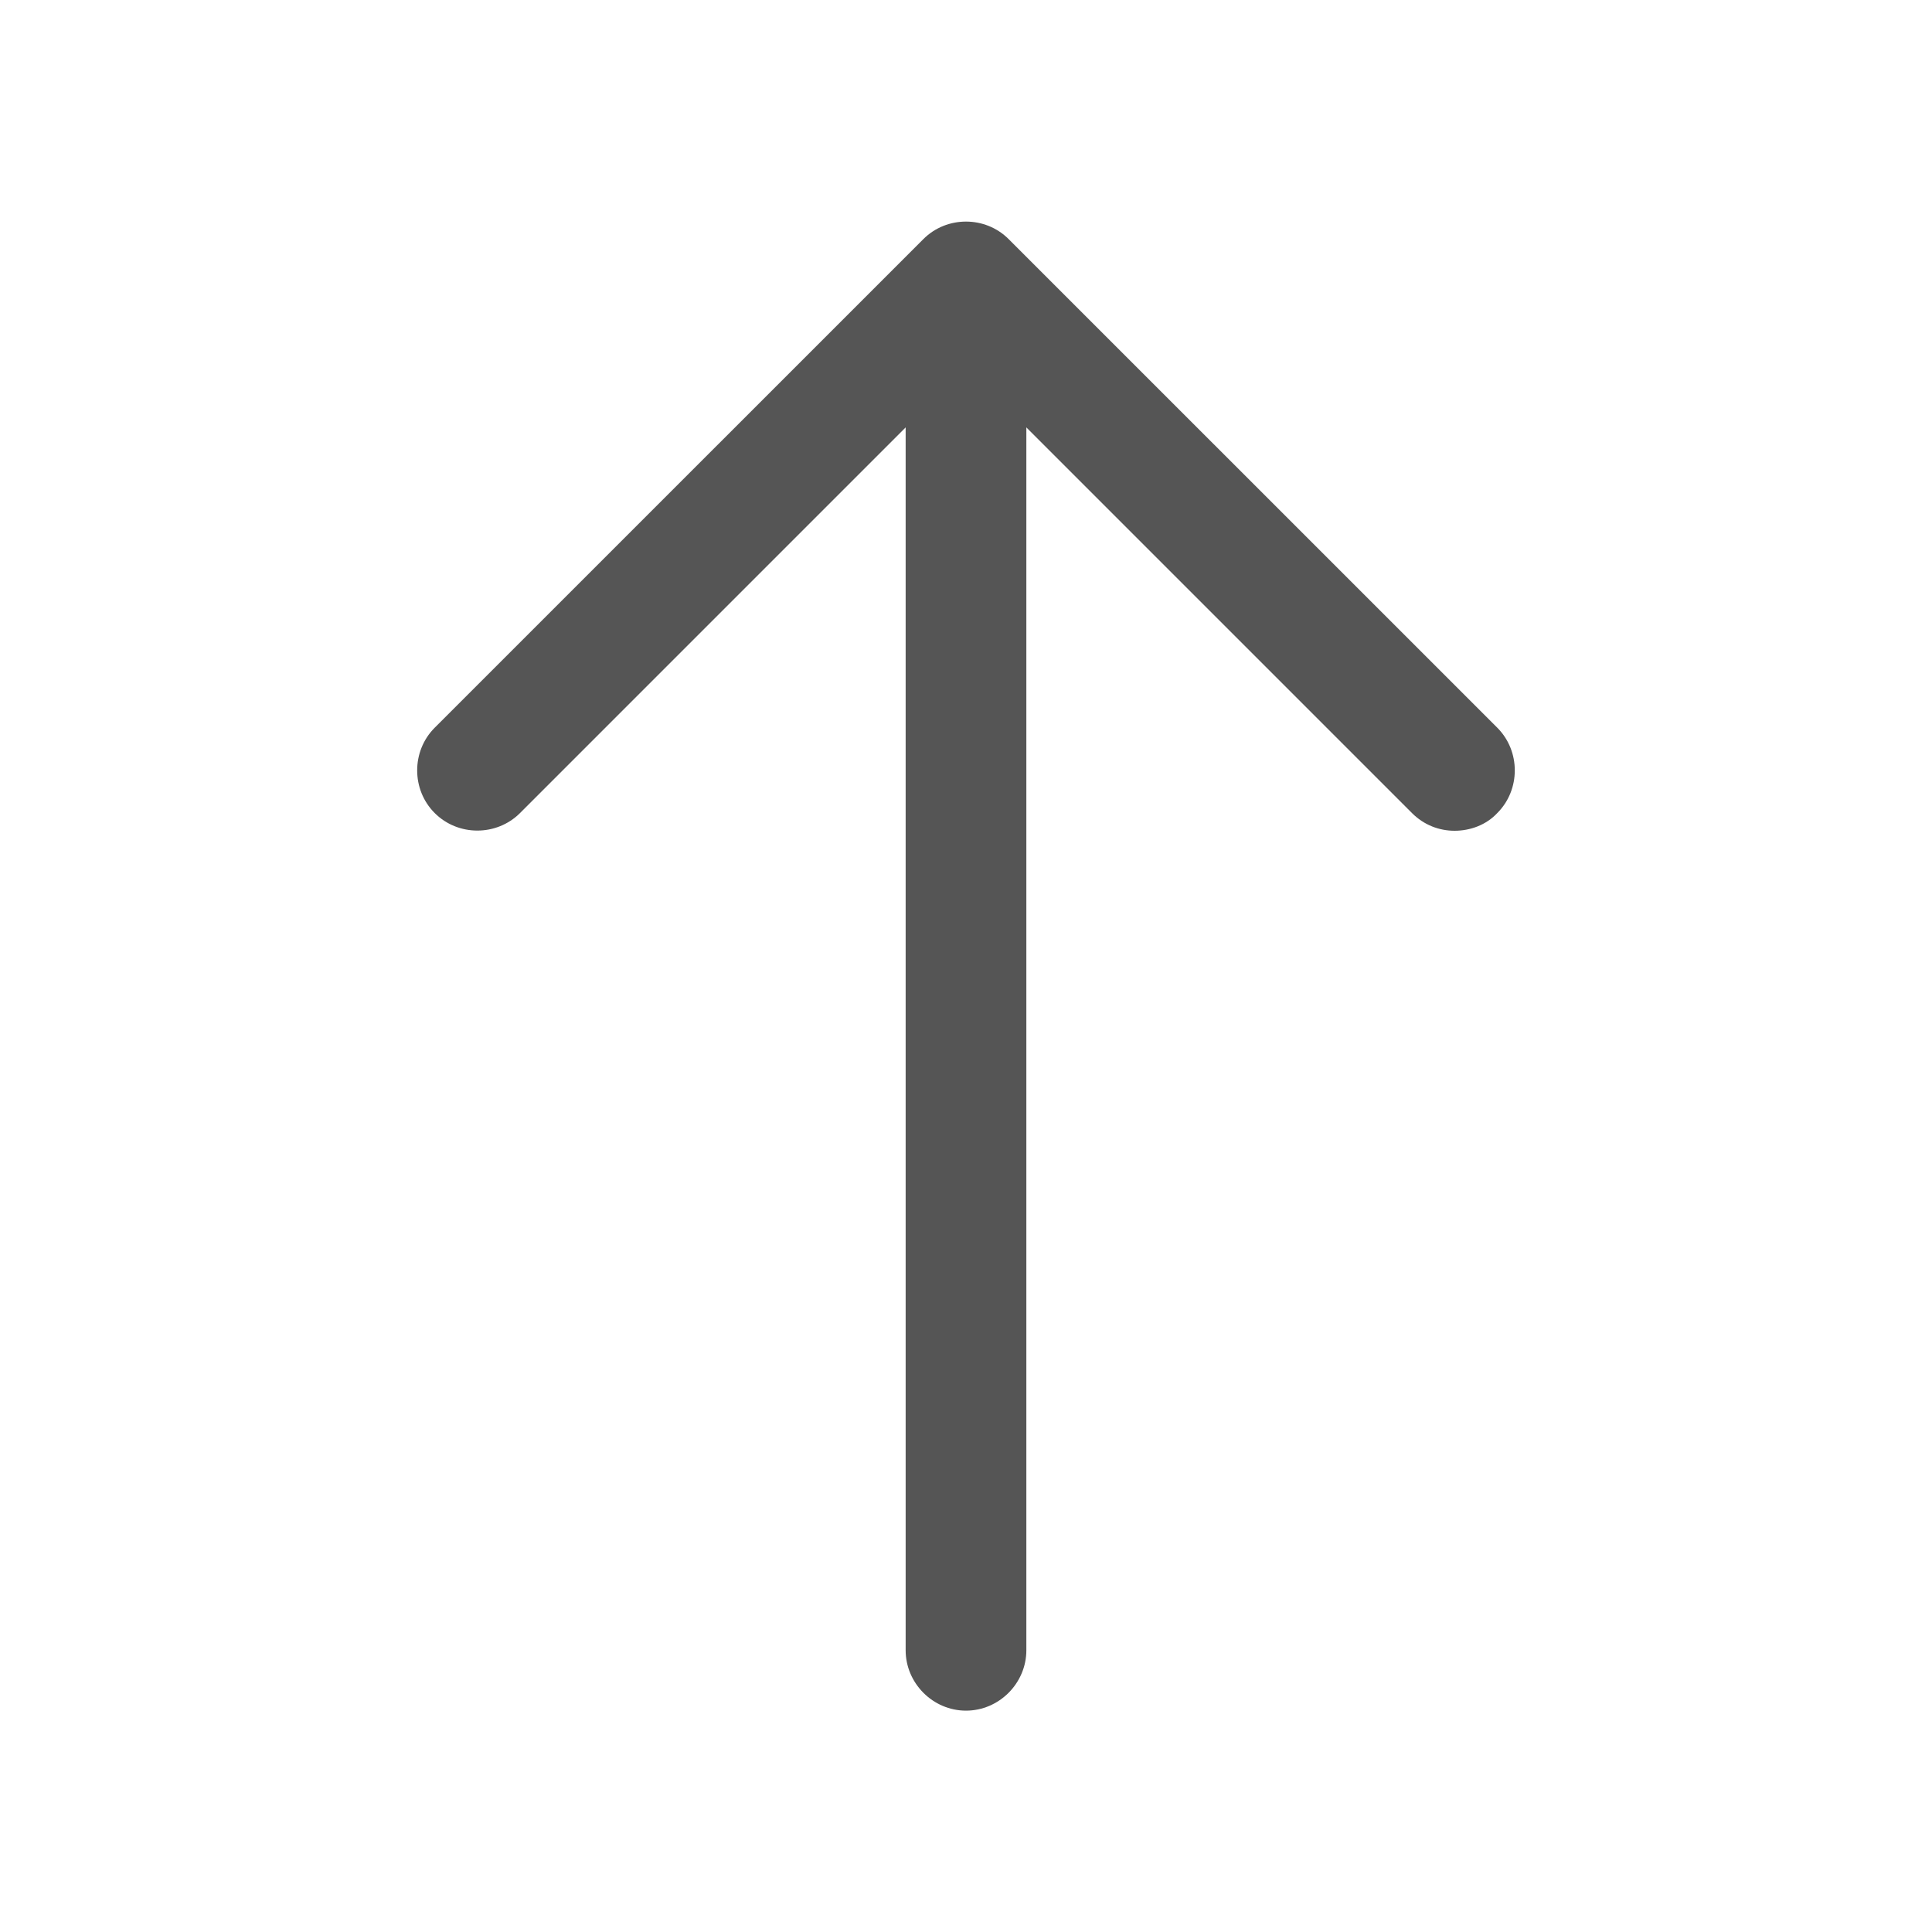 <svg width="42" height="42" viewBox="0 0 42 42" fill="none" xmlns="http://www.w3.org/2000/svg">
  <path d="M31.622 18.06C31.29 18.06 30.957 17.938 30.695 17.675L21 7.98L11.305 17.675C10.797 18.183 9.957 18.183 9.45 17.675C8.942 17.168 8.942 16.328 9.45 15.82L20.073 5.198C20.58 4.69 21.42 4.69 21.927 5.198L32.55 15.82C33.057 16.328 33.057 17.168 32.55 17.675C32.305 17.938 31.955 18.06 31.622 18.06Z" fill="#555555" />
  <path d="M21 37.188C20.282 37.188 19.688 36.593 19.688 35.875V6.422C19.688 5.705 20.282 5.11 21 5.11C21.718 5.11 22.312 5.705 22.312 6.422V35.875C22.312 36.593 21.718 37.188 21 37.188Z" fill="#555555" />
</svg>
